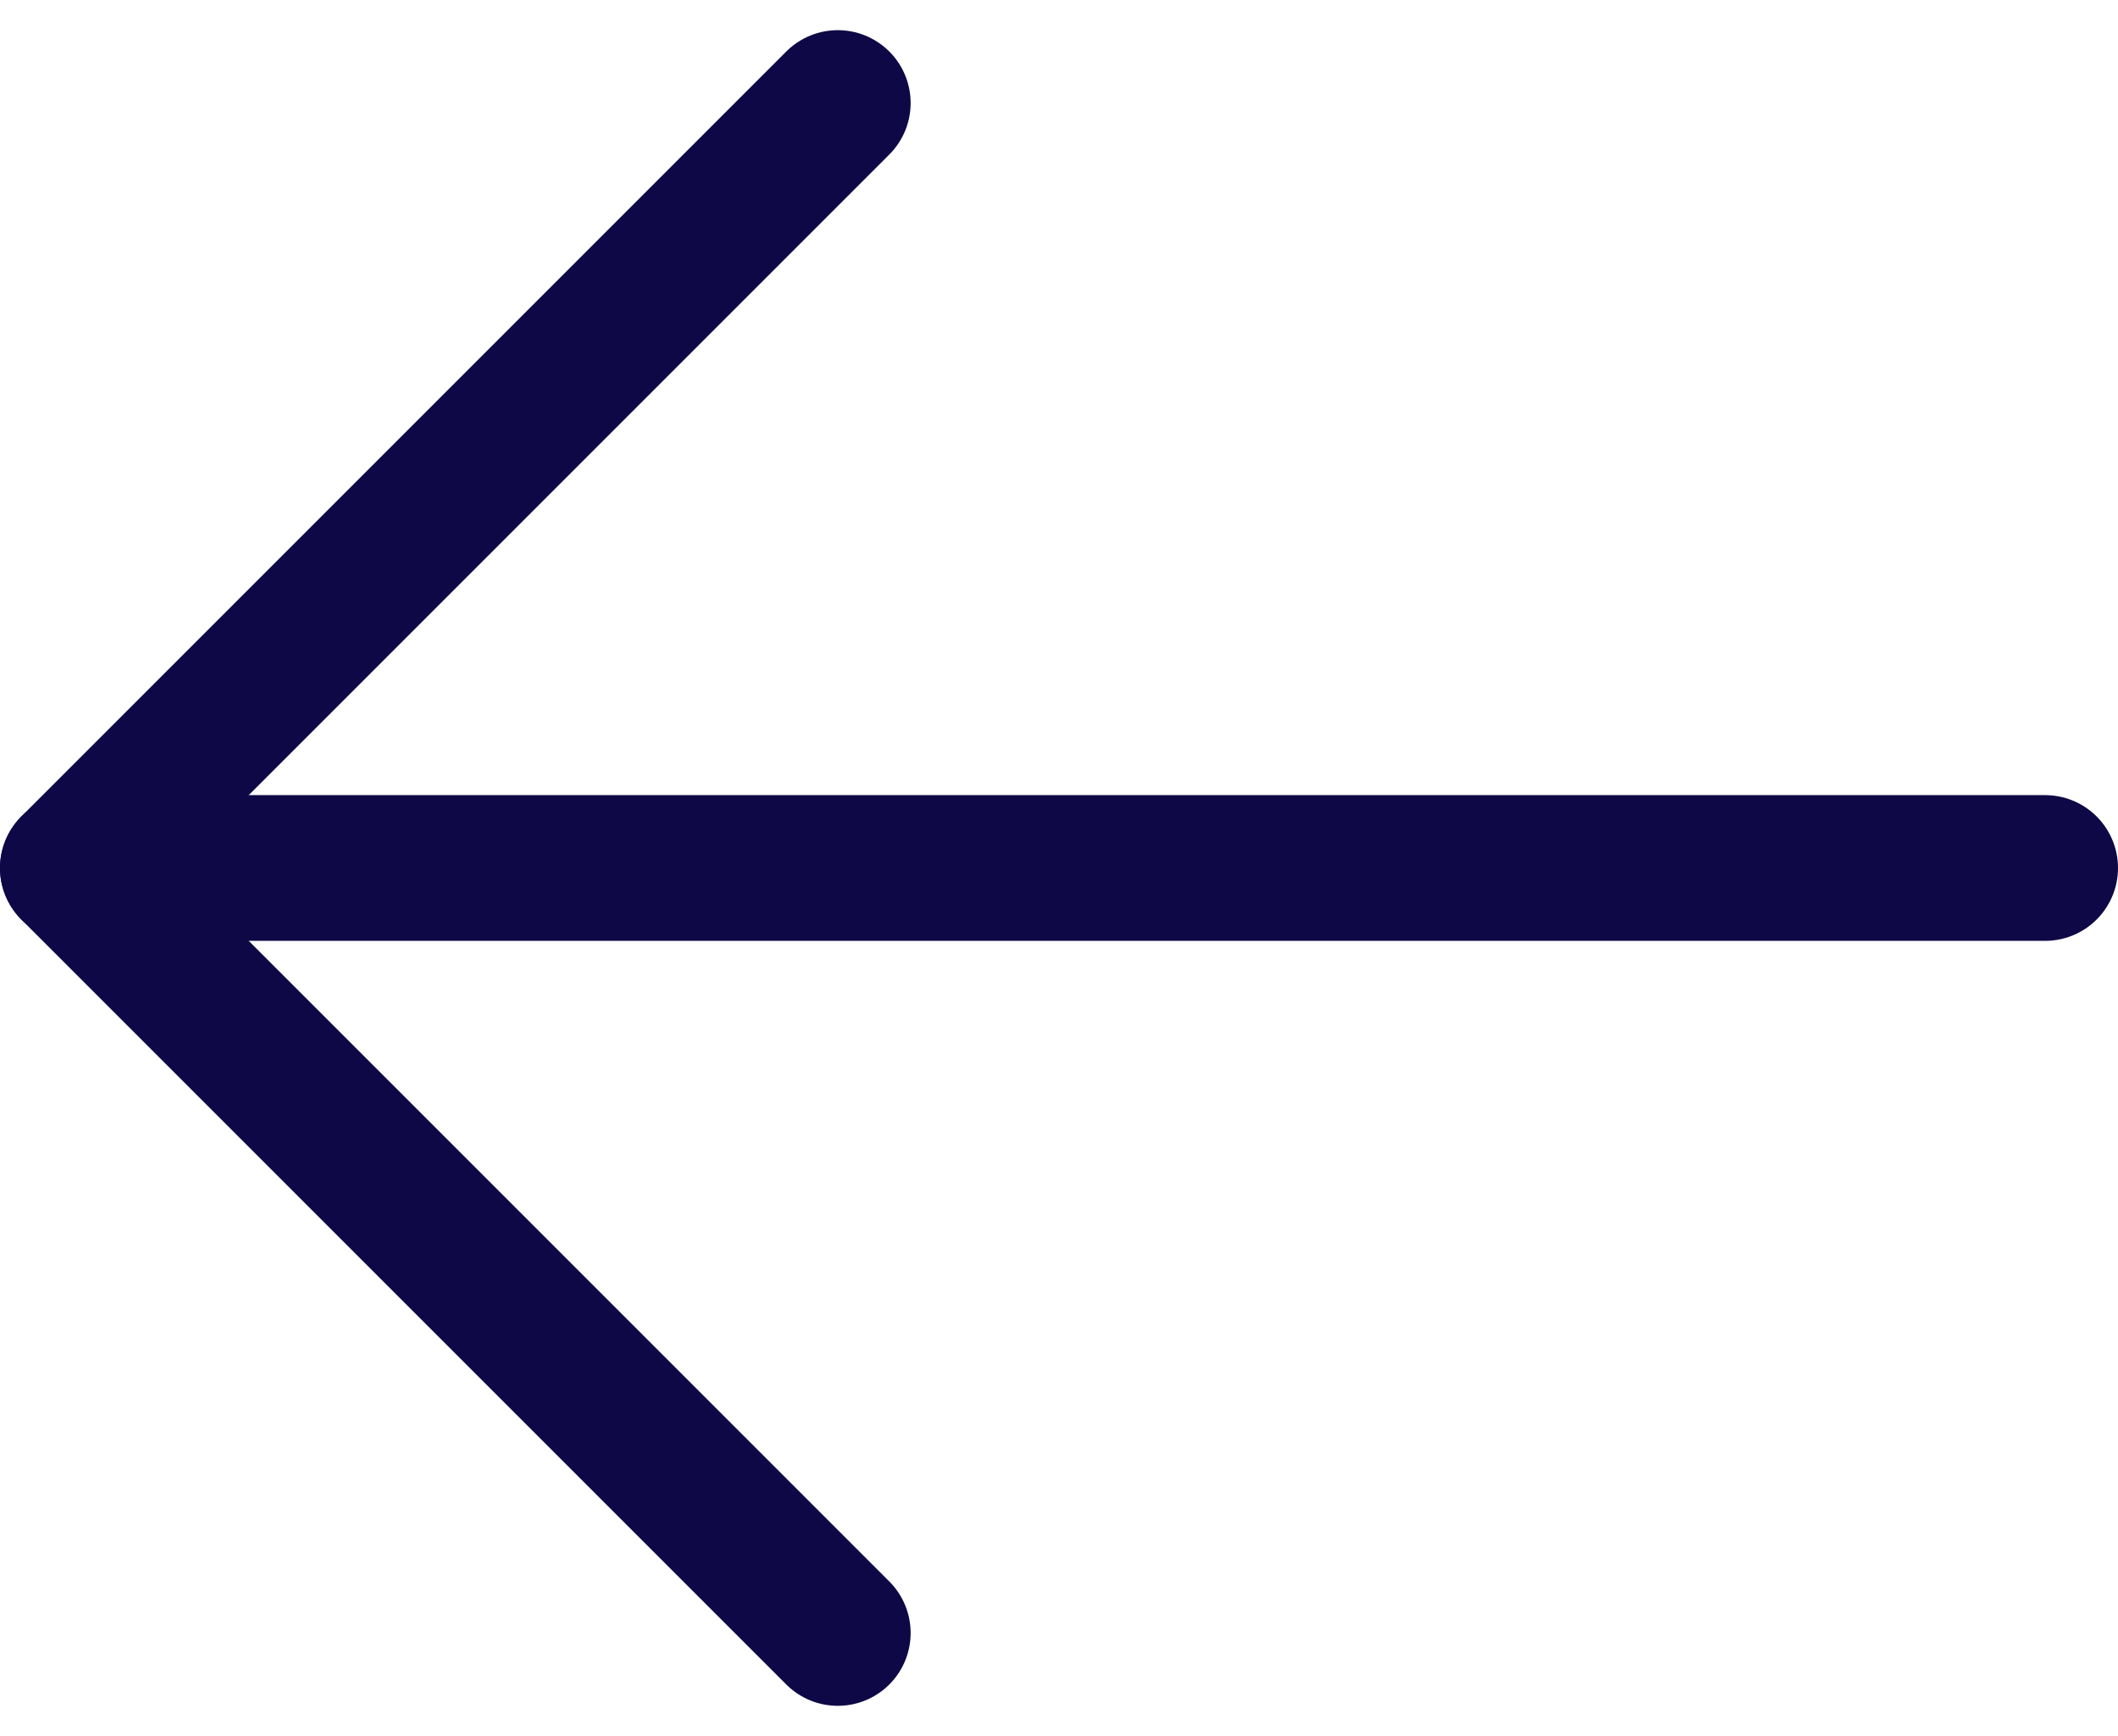 <svg xmlns="http://www.w3.org/2000/svg" width="29.073" height="23.828" viewBox="0 0 29.073 23.828">
  <g id="Icon_feather-arrow-right" data-name="Icon feather-arrow-right" transform="translate(1 1.414)">
    <path id="Path_14174" data-name="Path 14174" d="M34.573,18H7.5" transform="translate(-7.5 -7.5)" fill="none" stroke="#0e0846" stroke-linecap="round" stroke-linejoin="round" stroke-width="2"/>
    <path id="Path_14175" data-name="Path 14175" d="M28.5,7.5,18,18,28.5,28.5" transform="translate(-18 -7.5)" fill="none" stroke="#0e0846" stroke-linecap="round" stroke-linejoin="round" stroke-width="2"/>
  </g>
</svg>
